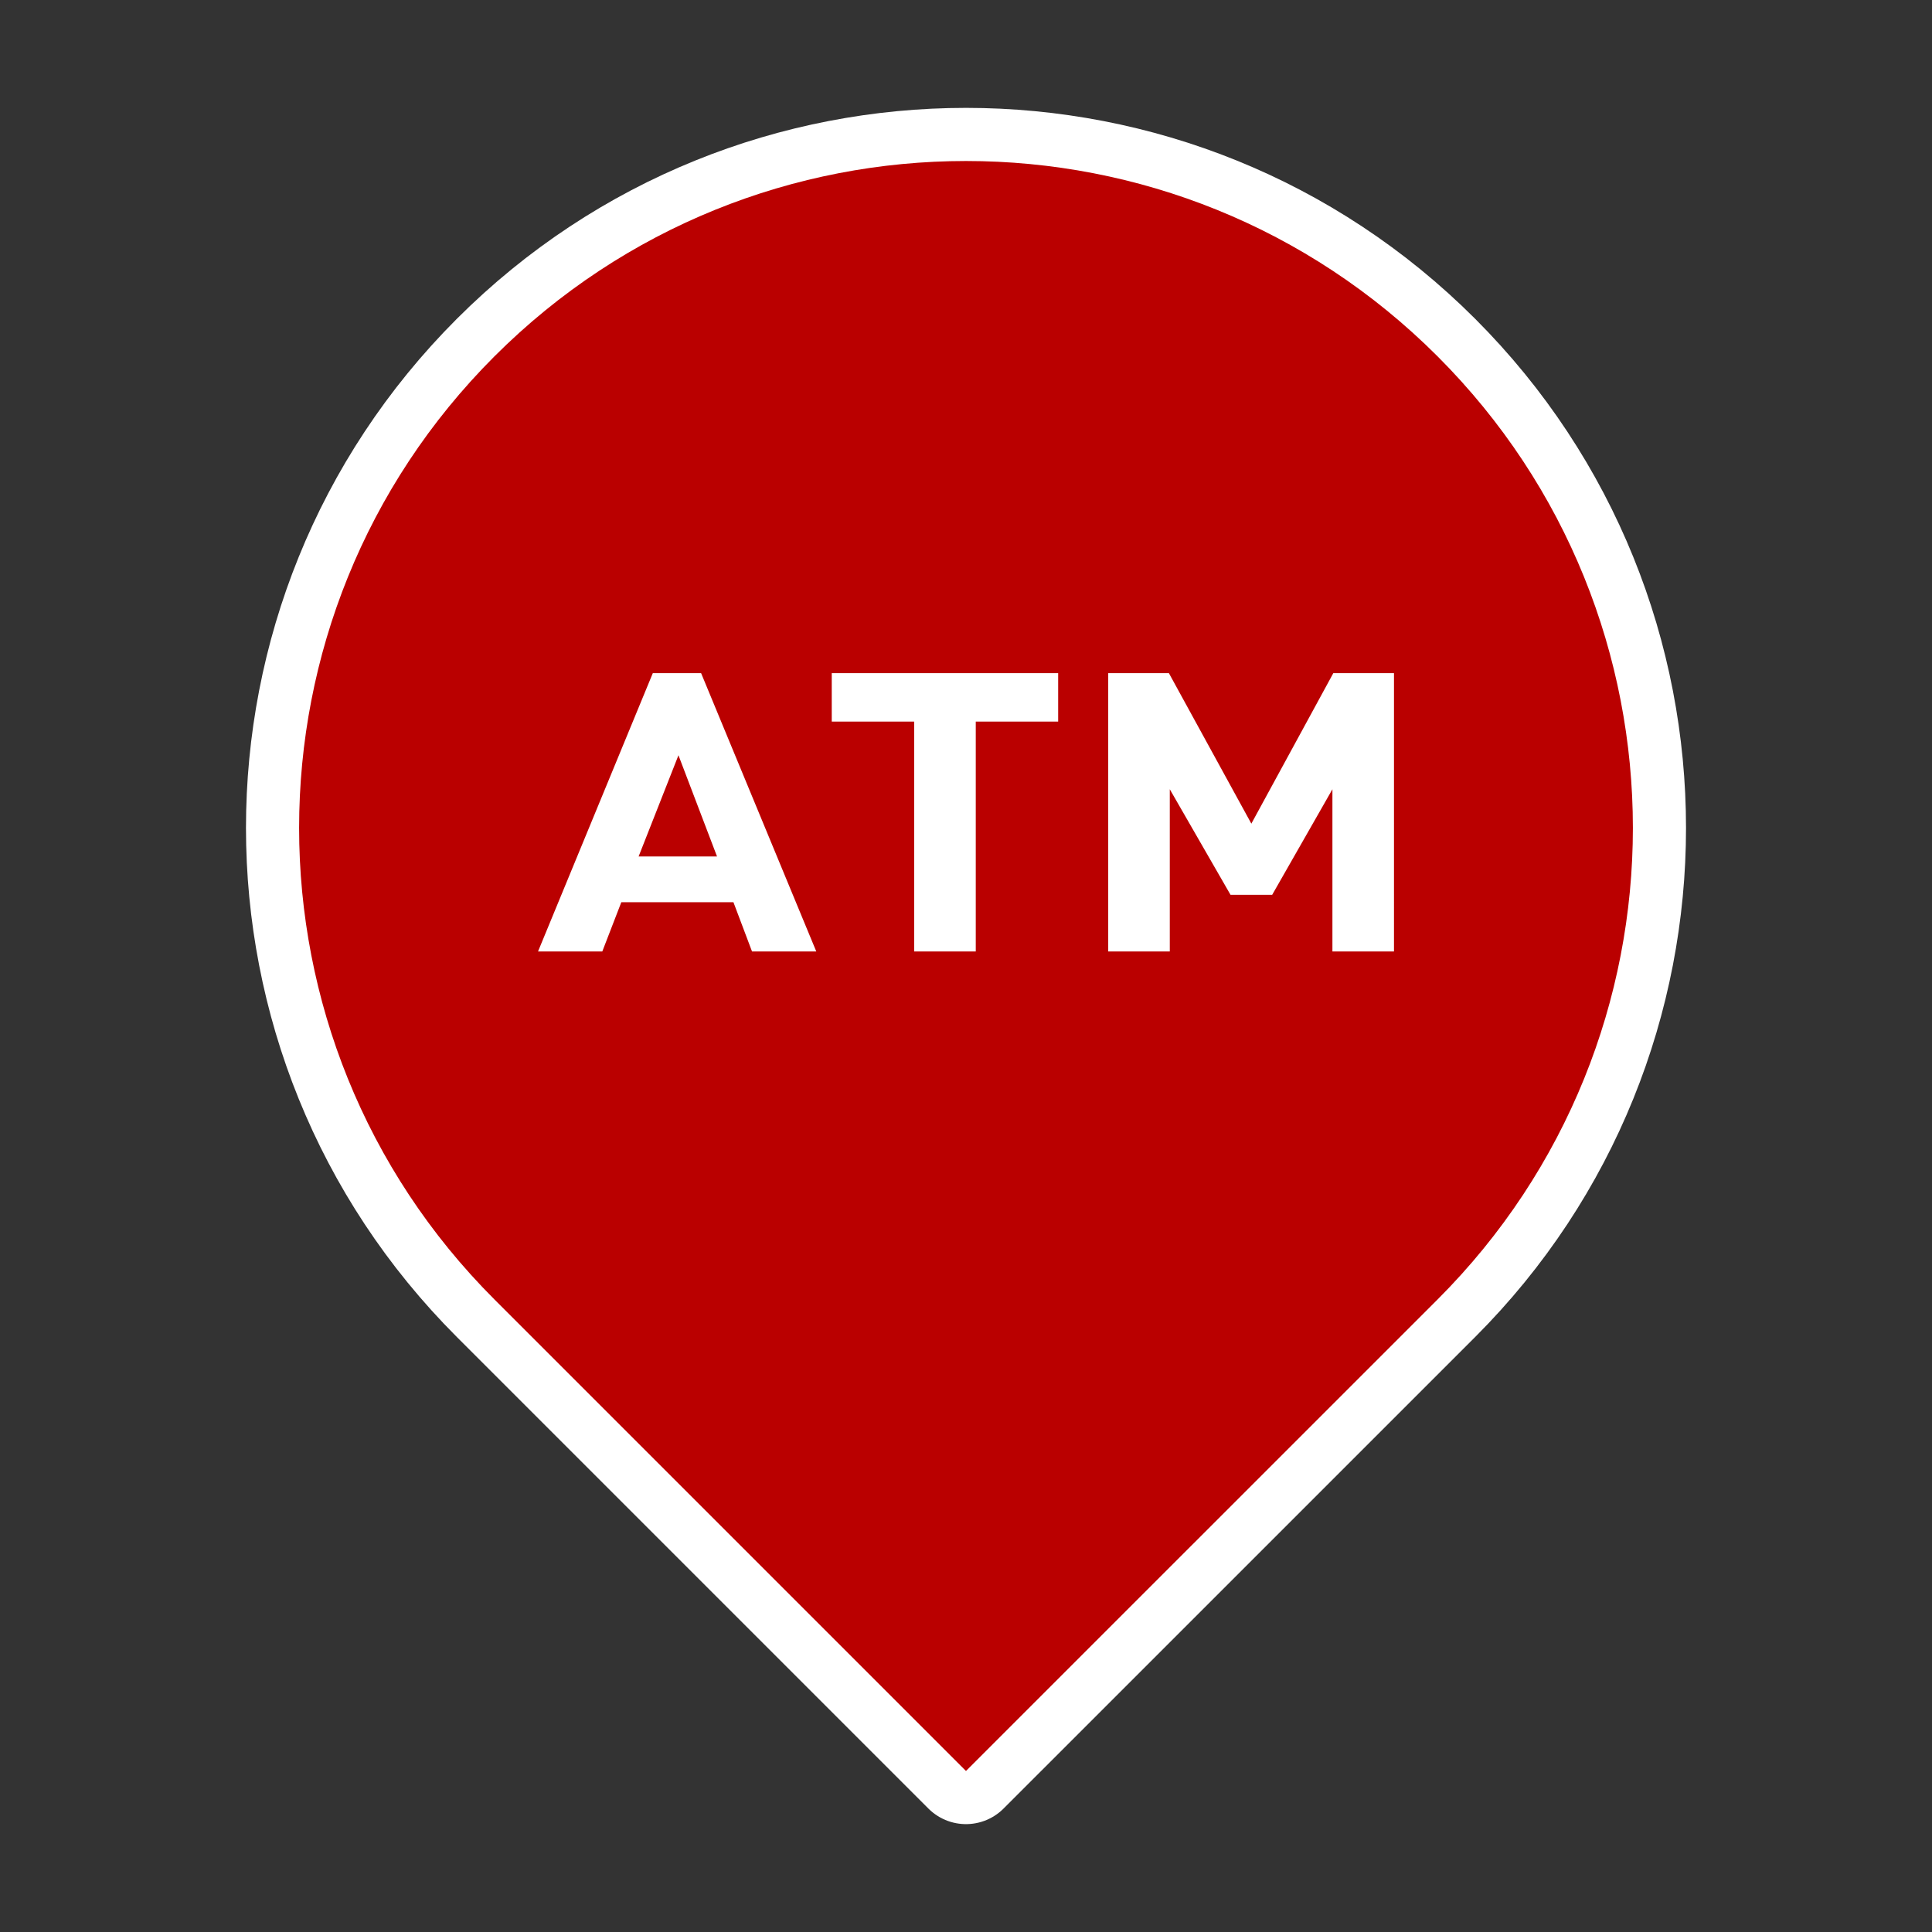 <!DOCTYPE svg PUBLIC "-//W3C//DTD SVG 1.1//EN" "http://www.w3.org/Graphics/SVG/1.1/DTD/svg11.dtd">
<!-- Uploaded to: SVG Repo, www.svgrepo.com, Transformed by: SVG Repo Mixer Tools -->
<svg version="1.1" id="_x32_" xmlns="http://www.w3.org/2000/svg" xmlns:xlink="http://www.w3.org/1999/xlink" width="800px" height="800px" viewBox="-51.2 -51.2 614.40 614.40" xml:space="preserve" fill="#000000" transform="matrix(1, 0, 0, 1, 0, 0)rotate(0)">
<rect x="-51.2" y="-51.2" width="614.40" height="614.40" fill="#333333" stroke="none"/>
<g id="SVGRepo_bgCarrier" stroke-width="0"/>
<g id="SVGRepo_tracerCarrier" stroke-linecap="round" stroke-linejoin="round" stroke="#FFFFFF" stroke-width="33.792"> <style type="text/css">  .st0{fill:#BA0000;}  </style> <g> <polygon class="st0" points="151.886,221.17 176.823,221.17 164.558,188.982 "/> <path class="st0" d="M405.964,62.123c-82.813-82.828-217.094-82.828-299.922,0c-82.828,82.813-82.828,217.109,0,299.922 l149.953,149.953l149.969-149.953C488.792,279.232,488.776,144.936,405.964,62.123z M187.948,251.373l-5.906-15.656h-35.656 l-6.047,15.656h-20.438l36.5-88.5h15.359l36.625,88.5H187.948z M285.308,178.279h-26.203v73.094h-19.594v-73.094h-26.203v-15.406 h72V178.279z M392.104,251.373h-19.578v-51.578l-19.156,33.563h-13.25l-19.313-33.563v51.578h-19.578v-88.5h19.297l26.219,47.859 l26.063-47.859h19.297V251.373z"/> </g> </g>
<g id="SVGRepo_iconCarrier"> <style type="text/css">  .st0{fill:#BA0000;}  </style> <g> <polygon class="st0" points="151.886,221.17 176.823,221.17 164.558,188.982 "/> <path class="st0" d="M405.964,62.123c-82.813-82.828-217.094-82.828-299.922,0c-82.828,82.813-82.828,217.109,0,299.922 l149.953,149.953l149.969-149.953C488.792,279.232,488.776,144.936,405.964,62.123z M187.948,251.373l-5.906-15.656h-35.656 l-6.047,15.656h-20.438l36.5-88.5h15.359l36.625,88.5H187.948z M285.308,178.279h-26.203v73.094h-19.594v-73.094h-26.203v-15.406 h72V178.279z M392.104,251.373h-19.578v-51.578l-19.156,33.563h-13.25l-19.313-33.563v51.578h-19.578v-88.5h19.297l26.219,47.859 l26.063-47.859h19.297V251.373z"/> </g> </g>
</svg>
